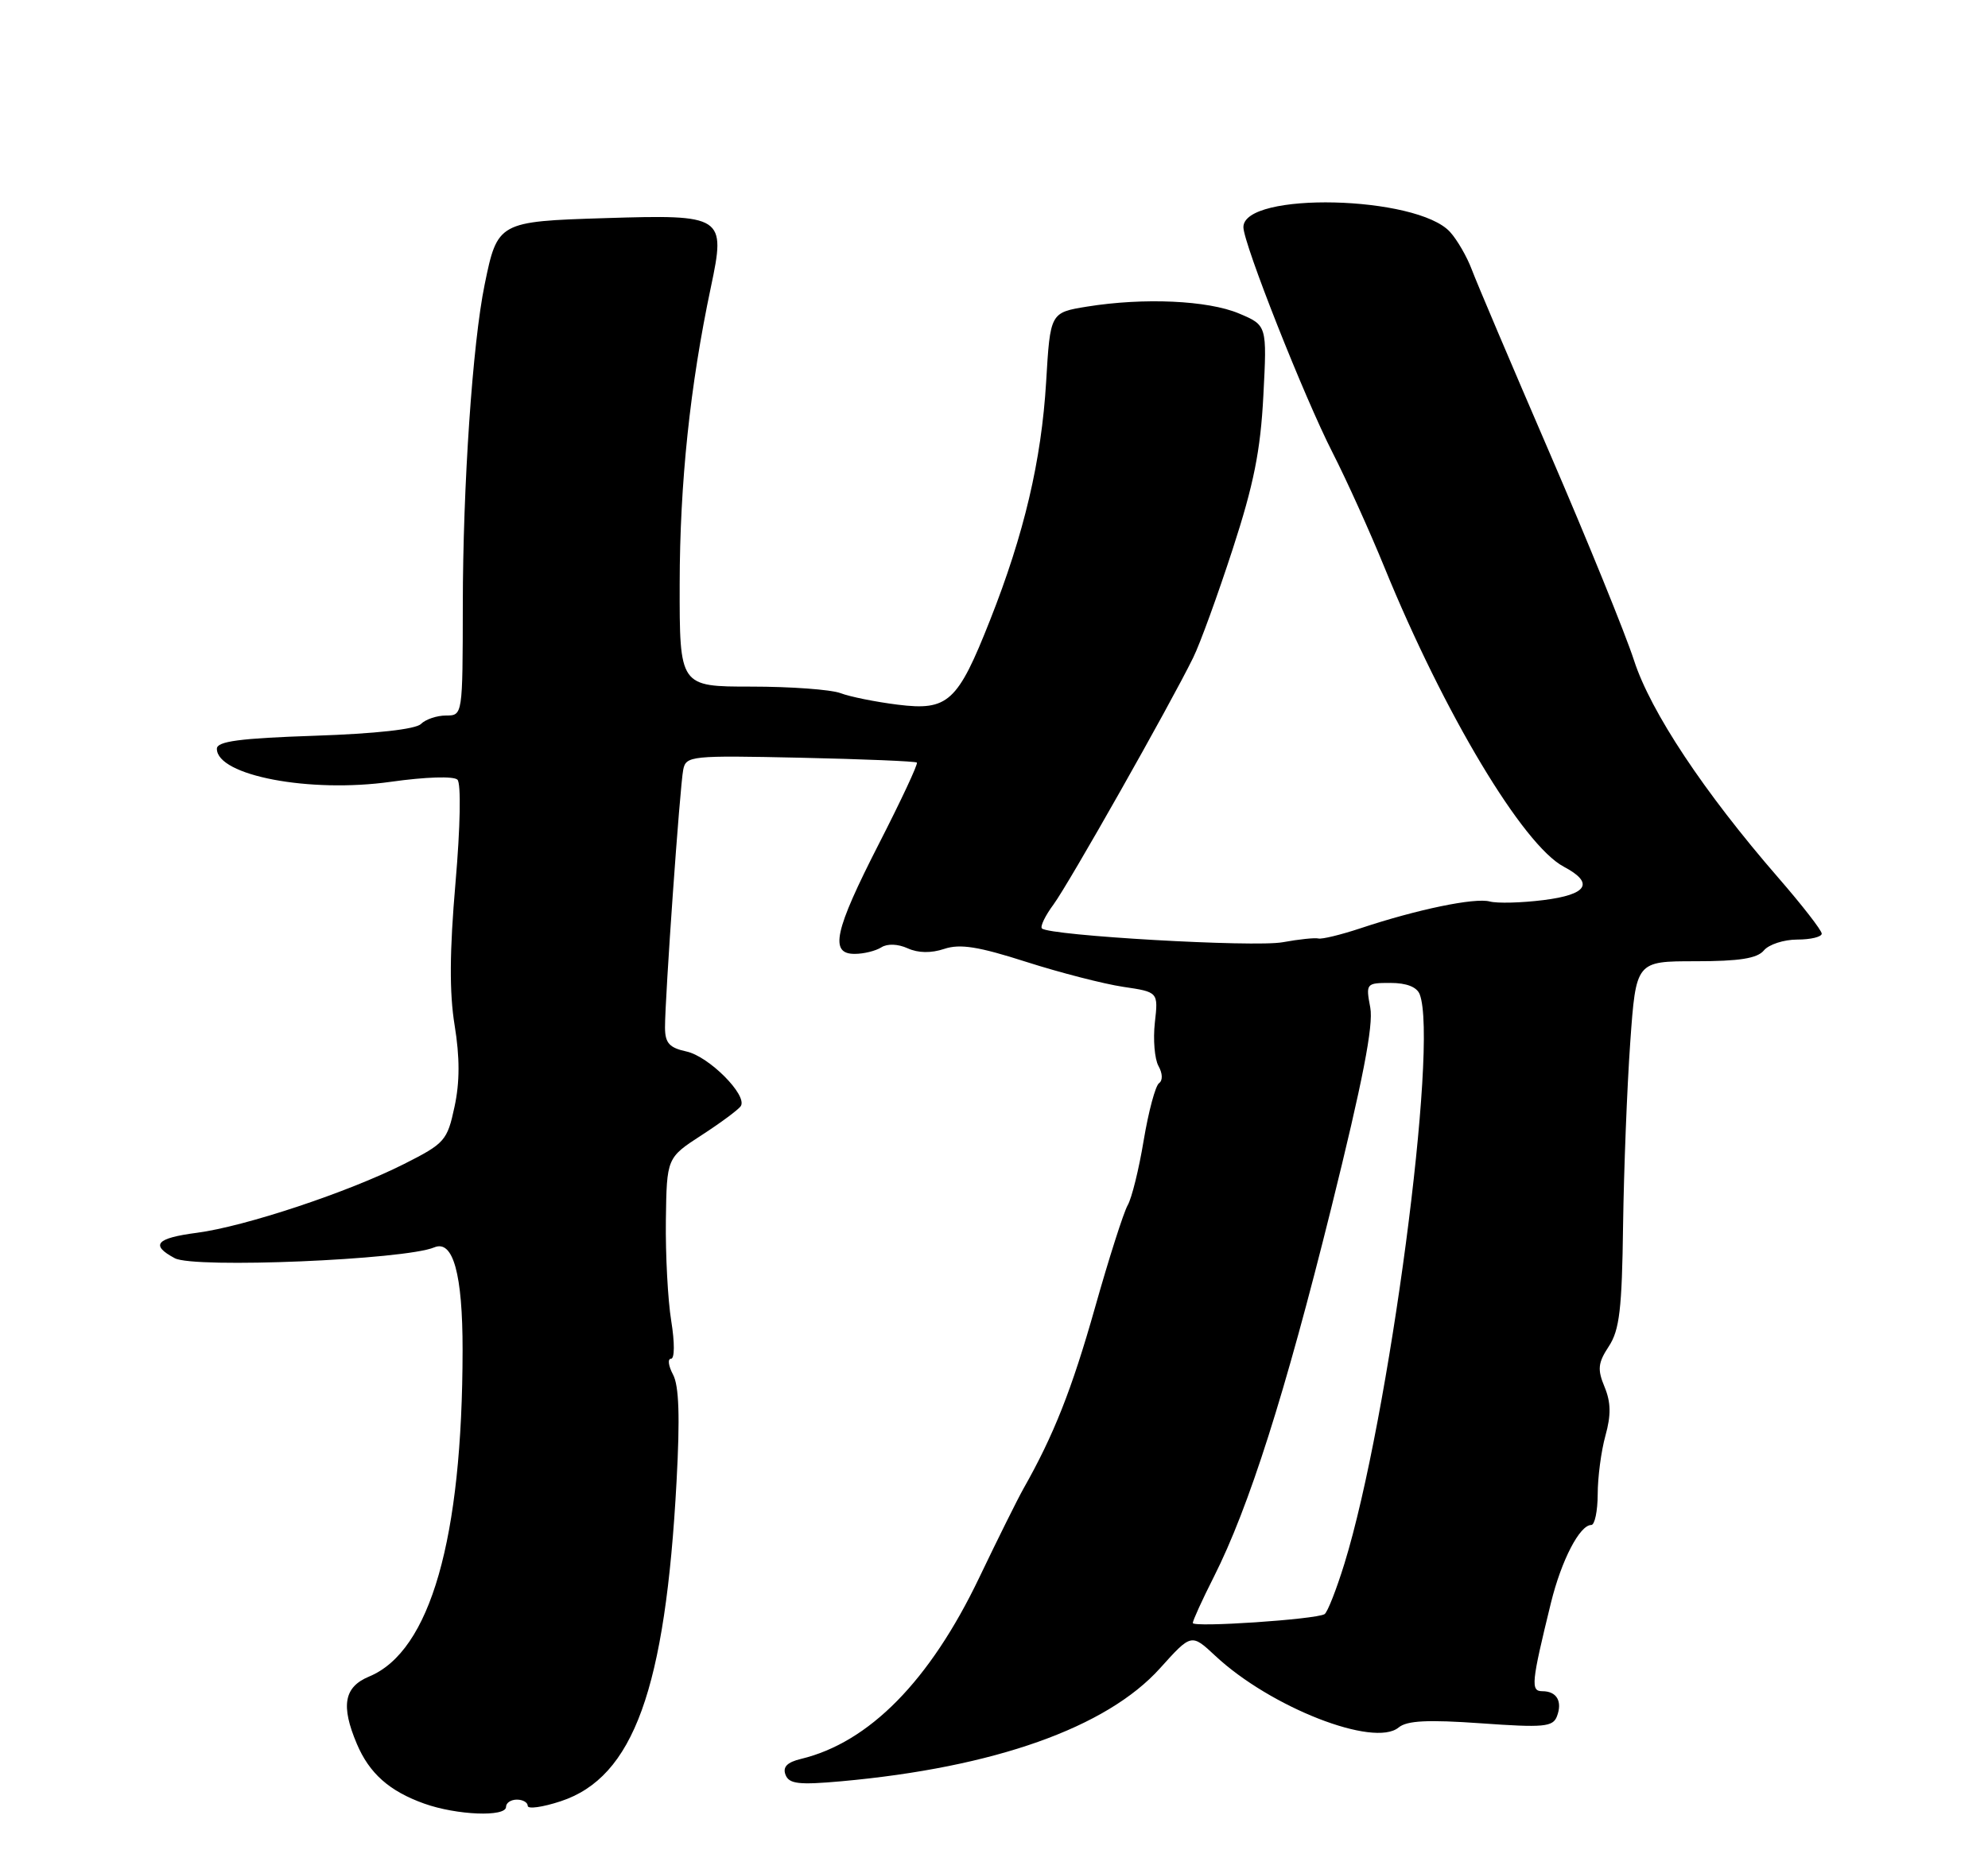 <?xml version="1.0" encoding="UTF-8" standalone="no"?>
<!DOCTYPE svg PUBLIC "-//W3C//DTD SVG 1.1//EN" "http://www.w3.org/Graphics/SVG/1.1/DTD/svg11.dtd" >
<svg xmlns="http://www.w3.org/2000/svg" xmlns:xlink="http://www.w3.org/1999/xlink" version="1.1" viewBox="0 0 275 256">
 <g >
 <path fill="currentColor"
d=" M 70.00 250.00 C 70.00 249.45 70.67 249.00 71.50 249.00 C 72.33 249.00 73.00 249.39 73.00 249.86 C 73.00 250.34 75.05 250.05 77.55 249.23 C 87.63 245.91 92.04 233.74 93.59 204.94 C 94.07 196.07 93.93 191.73 93.10 190.19 C 92.46 188.98 92.33 188.00 92.82 188.00 C 93.33 188.00 93.34 185.77 92.85 182.75 C 92.38 179.86 92.05 173.61 92.11 168.84 C 92.23 160.19 92.23 160.19 97.09 157.04 C 99.76 155.31 102.19 153.50 102.48 153.03 C 103.41 151.53 98.07 146.17 94.97 145.49 C 92.58 144.97 92.00 144.32 91.99 142.17 C 91.98 138.11 94.05 108.78 94.51 106.50 C 94.89 104.58 95.57 104.51 110.71 104.84 C 119.39 105.03 126.65 105.33 126.83 105.51 C 127.02 105.69 124.65 110.75 121.58 116.75 C 115.41 128.82 114.71 132.01 118.25 131.98 C 119.49 131.98 121.13 131.57 121.91 131.08 C 122.75 130.54 124.21 130.60 125.56 131.21 C 127.01 131.87 128.80 131.90 130.62 131.29 C 132.81 130.56 135.35 130.97 141.97 133.09 C 146.66 134.59 152.69 136.14 155.37 136.54 C 160.23 137.26 160.23 137.26 159.75 141.50 C 159.49 143.83 159.72 146.53 160.25 147.49 C 160.83 148.52 160.86 149.50 160.33 149.87 C 159.83 150.22 158.88 153.77 158.21 157.76 C 157.55 161.76 156.55 165.81 155.99 166.76 C 155.44 167.72 153.39 174.12 151.45 181.00 C 148.26 192.27 145.76 198.59 141.56 206.00 C 140.78 207.38 138.03 212.91 135.45 218.30 C 128.62 232.57 120.23 241.10 110.79 243.37 C 108.88 243.83 108.25 244.48 108.66 245.56 C 109.15 246.83 110.48 246.99 116.38 246.46 C 137.54 244.55 153.08 239.04 160.47 230.82 C 164.80 226.01 164.80 226.01 168.12 229.11 C 175.74 236.23 190.08 241.84 193.47 239.02 C 194.63 238.06 197.48 237.92 204.87 238.44 C 213.54 239.06 214.81 238.94 215.37 237.48 C 216.16 235.41 215.35 234.00 213.36 234.00 C 211.71 234.00 211.82 232.89 214.55 221.74 C 215.99 215.89 218.52 211.00 220.12 211.00 C 220.60 211.00 221.00 209.09 221.01 206.75 C 221.01 204.41 221.49 200.76 222.08 198.64 C 222.87 195.79 222.84 194.03 221.96 191.90 C 220.95 189.47 221.04 188.58 222.55 186.28 C 224.03 184.03 224.37 181.10 224.52 169.53 C 224.63 161.81 225.07 150.44 225.51 144.25 C 226.31 133.00 226.31 133.00 234.53 133.00 C 240.62 133.00 243.08 132.61 244.00 131.50 C 244.68 130.68 246.76 130.00 248.62 130.00 C 250.48 130.00 252.00 129.63 252.00 129.18 C 252.00 128.73 249.29 125.24 245.98 121.43 C 235.71 109.60 228.33 98.48 226.03 91.36 C 224.85 87.72 219.59 74.78 214.34 62.62 C 209.09 50.45 204.25 39.06 203.59 37.29 C 202.93 35.53 201.58 33.19 200.59 32.10 C 196.02 27.05 172.00 26.48 172.00 31.43 C 172.00 33.68 180.40 54.93 184.35 62.66 C 186.27 66.42 189.49 73.55 191.51 78.50 C 199.75 98.70 210.67 116.93 216.32 119.92 C 220.59 122.18 219.61 123.78 213.50 124.54 C 210.47 124.92 207.13 125.01 206.07 124.73 C 203.98 124.18 196.07 125.82 188.22 128.43 C 185.48 129.34 182.85 129.98 182.37 129.85 C 181.89 129.73 179.67 129.96 177.43 130.37 C 173.51 131.09 145.13 129.46 144.13 128.46 C 143.86 128.20 144.58 126.70 145.73 125.15 C 147.83 122.31 161.83 97.57 165.05 91.00 C 166.00 89.08 168.45 82.33 170.51 76.00 C 173.43 67.04 174.37 62.34 174.76 54.75 C 175.27 45.01 175.27 45.01 171.38 43.37 C 167.08 41.56 158.23 41.16 150.39 42.42 C 145.28 43.25 145.28 43.25 144.71 52.87 C 144.06 63.70 141.67 73.88 136.96 85.79 C 132.47 97.17 131.15 98.37 124.18 97.50 C 121.13 97.12 117.56 96.40 116.25 95.90 C 114.94 95.41 109.40 95.00 103.93 95.00 C 94.00 95.00 94.00 95.00 94.02 80.75 C 94.04 66.82 95.45 53.36 98.34 39.71 C 100.42 29.87 100.10 29.67 83.71 30.18 C 68.95 30.64 68.81 30.71 67.04 39.38 C 65.37 47.51 64.03 67.20 64.02 83.75 C 64.00 98.99 64.00 99.00 61.70 99.00 C 60.43 99.00 58.87 99.53 58.23 100.17 C 57.50 100.90 51.95 101.52 43.53 101.80 C 33.15 102.15 30.00 102.57 30.00 103.60 C 30.00 107.31 42.86 109.76 54.07 108.17 C 58.89 107.49 62.77 107.37 63.28 107.88 C 63.79 108.39 63.68 114.38 63.01 122.13 C 62.19 131.62 62.15 137.35 62.89 141.87 C 63.61 146.30 63.61 149.74 62.87 153.15 C 61.87 157.82 61.53 158.21 55.88 161.06 C 48.15 164.96 33.89 169.70 27.25 170.57 C 21.58 171.31 20.75 172.26 24.18 174.09 C 26.86 175.53 56.01 174.31 60.07 172.59 C 62.68 171.49 64.00 176.28 63.99 186.80 C 63.97 212.92 59.52 228.47 51.06 231.97 C 47.59 233.41 47.12 235.98 49.36 241.28 C 51.09 245.37 53.86 247.83 58.68 249.55 C 63.18 251.16 70.00 251.43 70.00 250.00 Z  M 165.00 224.56 C 165.00 224.22 166.31 221.34 167.92 218.16 C 172.77 208.55 177.76 192.86 184.14 167.19 C 188.51 149.58 190.01 141.87 189.55 139.41 C 188.92 136.07 188.98 136.00 192.35 136.00 C 194.56 136.00 196.00 136.56 196.39 137.58 C 199.01 144.40 192.13 196.41 185.98 216.33 C 184.86 219.95 183.62 223.11 183.22 223.34 C 181.97 224.07 165.00 225.21 165.00 224.56 Z "/>
</g>
</svg>